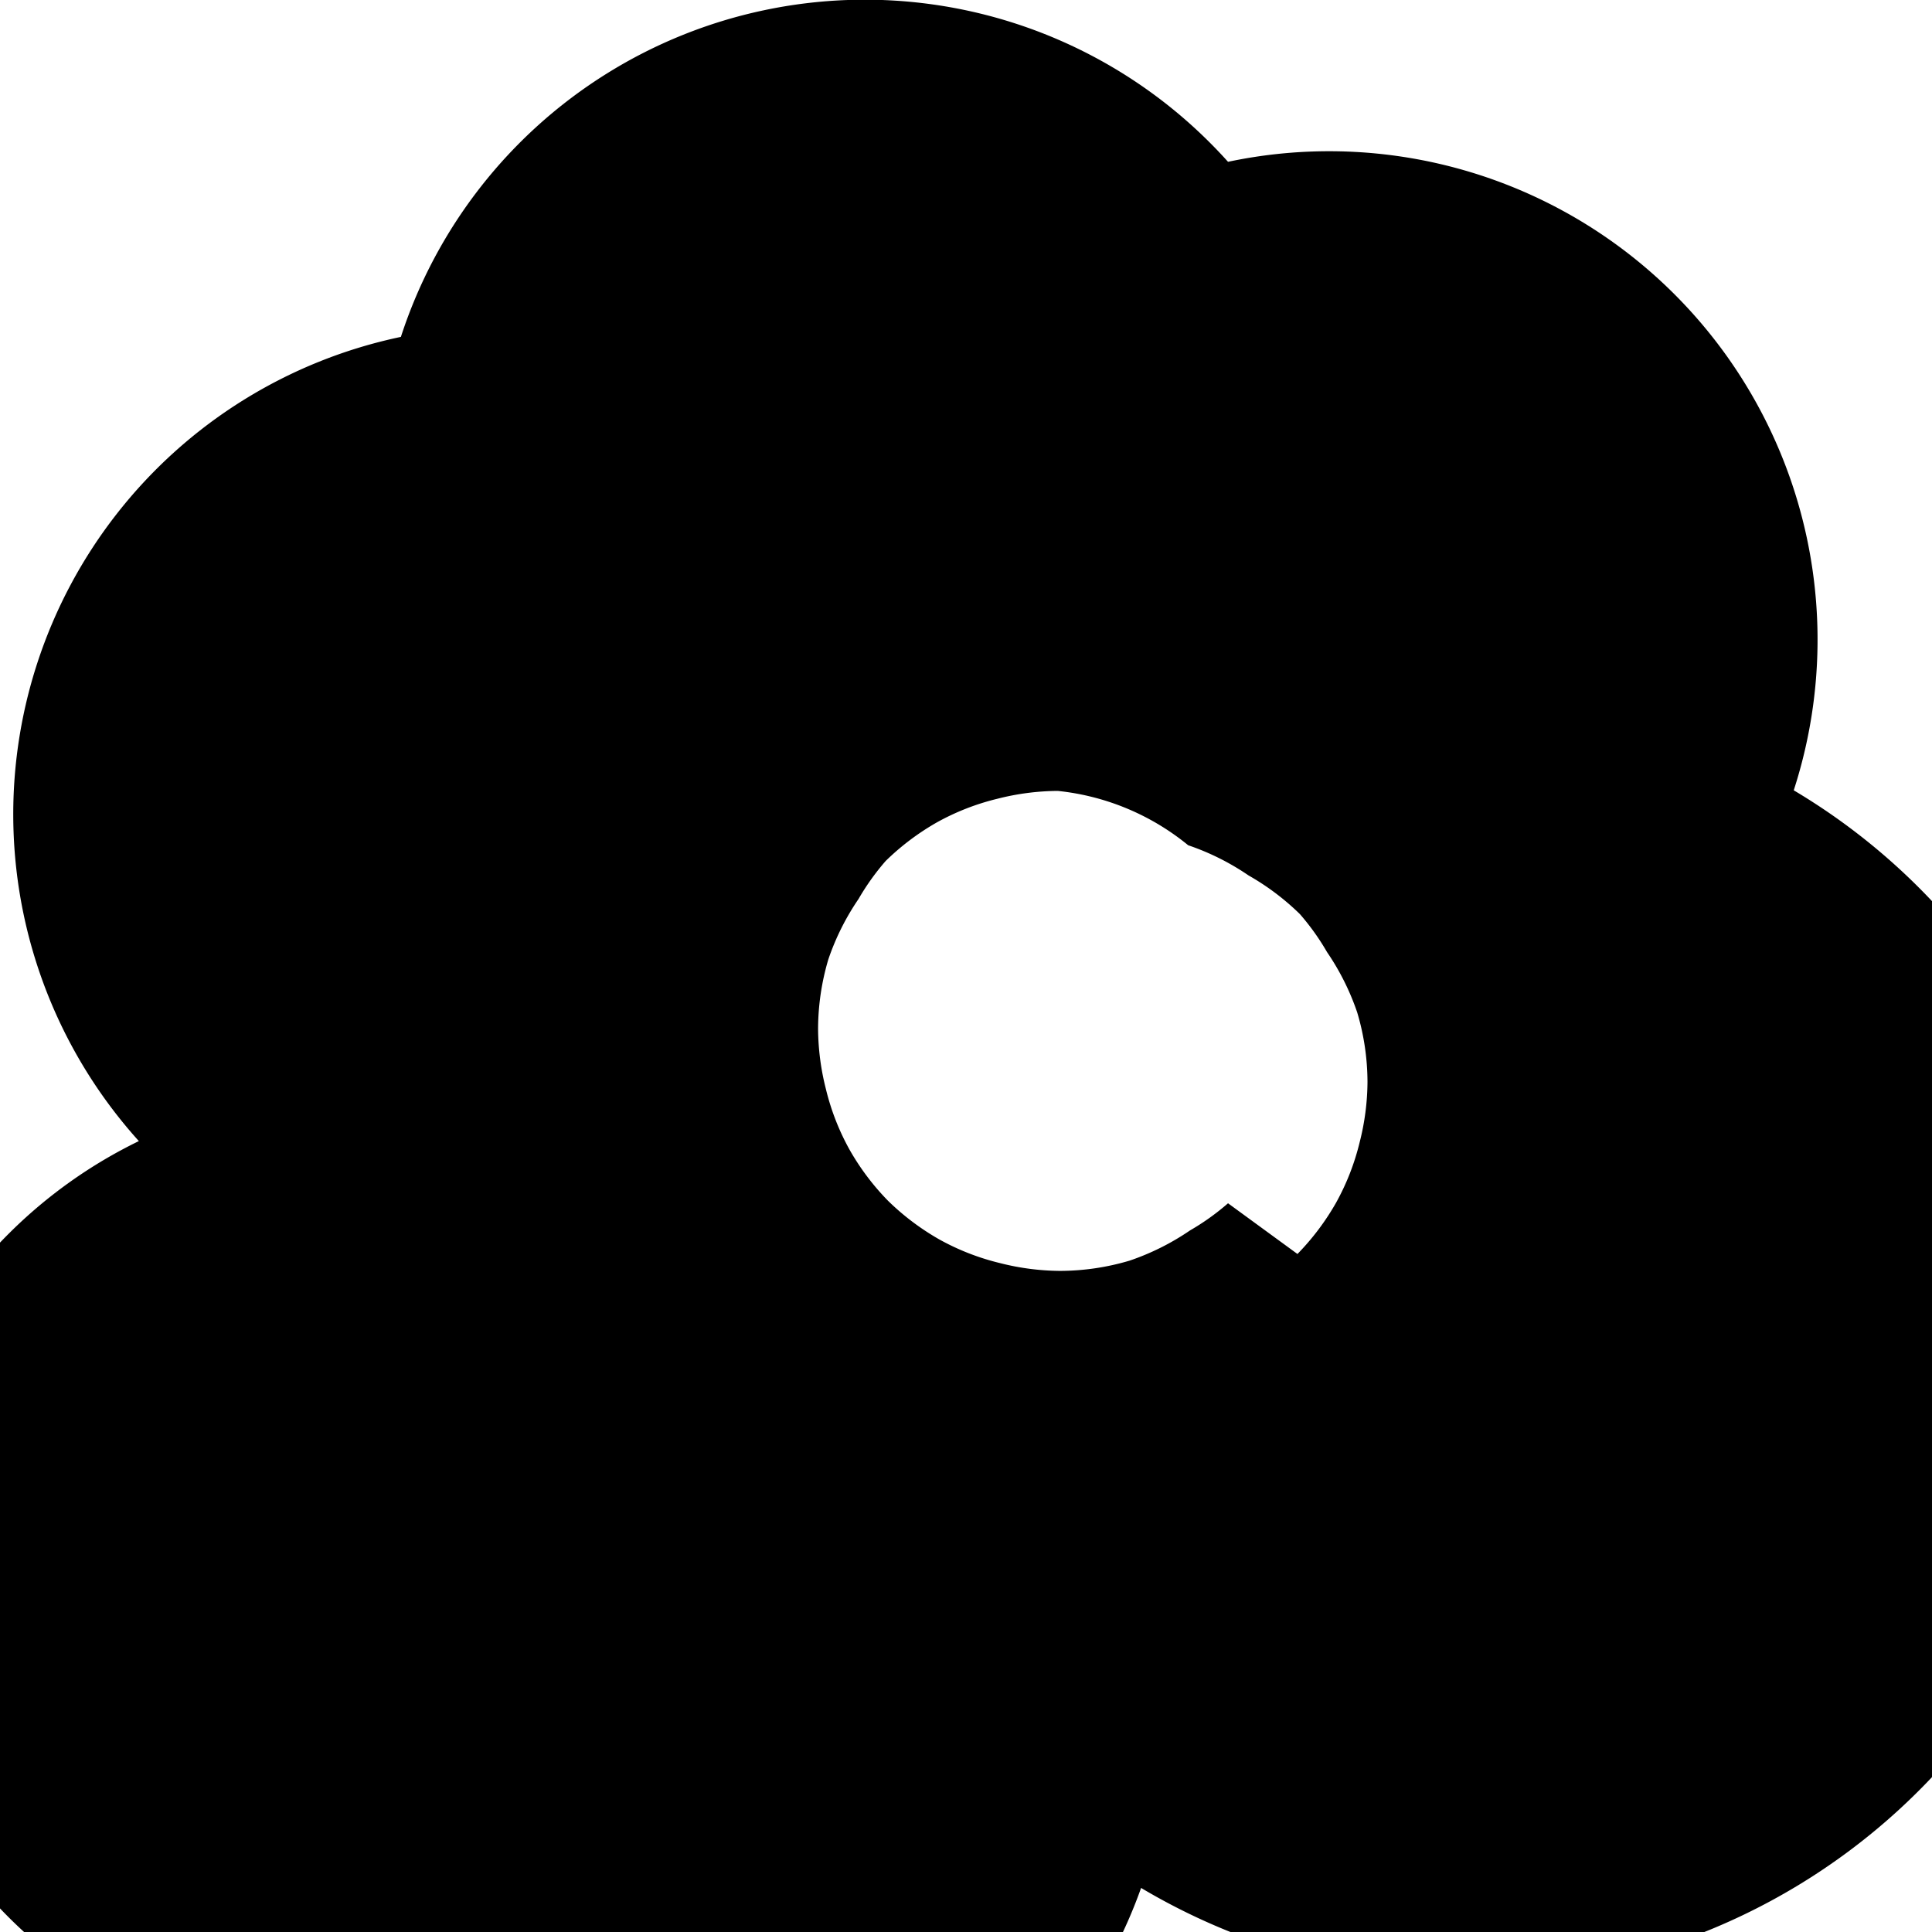 <svg xmlns="http://www.w3.org/2000/svg" viewBox="0 0 32 32" fill="currentColor"><path d="M29.71 13.09A8.09 8.09 0 0 0 20.34 2.68a8.08 8.08 0 0 0-13.7 2.9A8.08 8.08 0 0 0 2.3 18.9a8 8 0 0 0 3 15.18h.1a8.07 8.07 0 0 0 13.5-2.81A8.09 8.09 0 0 0 29.71 13.09zm-9.37 6.84a4 4 0 0 1-.63.45 4.12 4.12 0 0 1-1 .5 4.07 4.07 0 0 1-1.15.17 4.13 4.13 0 0 1-1-.13 4 4 0 0 1-1-.39 4.14 4.14 0 0 1-.85-.64 4.1 4.1 0 0 1-.64-.85 4 4 0 0 1-.39-1 4.13 4.13 0 0 1-.13-1 4.07 4.07 0 0 1 .17-1.15 4.12 4.12 0 0 1 .5-1 4 4 0 0 1 .45-.63 4.14 4.14 0 0 1 .85-.64 4 4 0 0 1 1-.39 4.13 4.13 0 0 1 1-.13A4.07 4.07 0 0 1 19.68 14a4.12 4.12 0 0 1 1 .5 4.14 4.14 0 0 1 .85.64 4 4 0 0 1 .45.63 4.12 4.12 0 0 1 .5 1 4.07 4.07 0 0 1 .17 1.15 4.13 4.13 0 0 1-.13 1 4 4 0 0 1-.39 1 4.14 4.14 0 0 1-.64.85z"/></svg> 